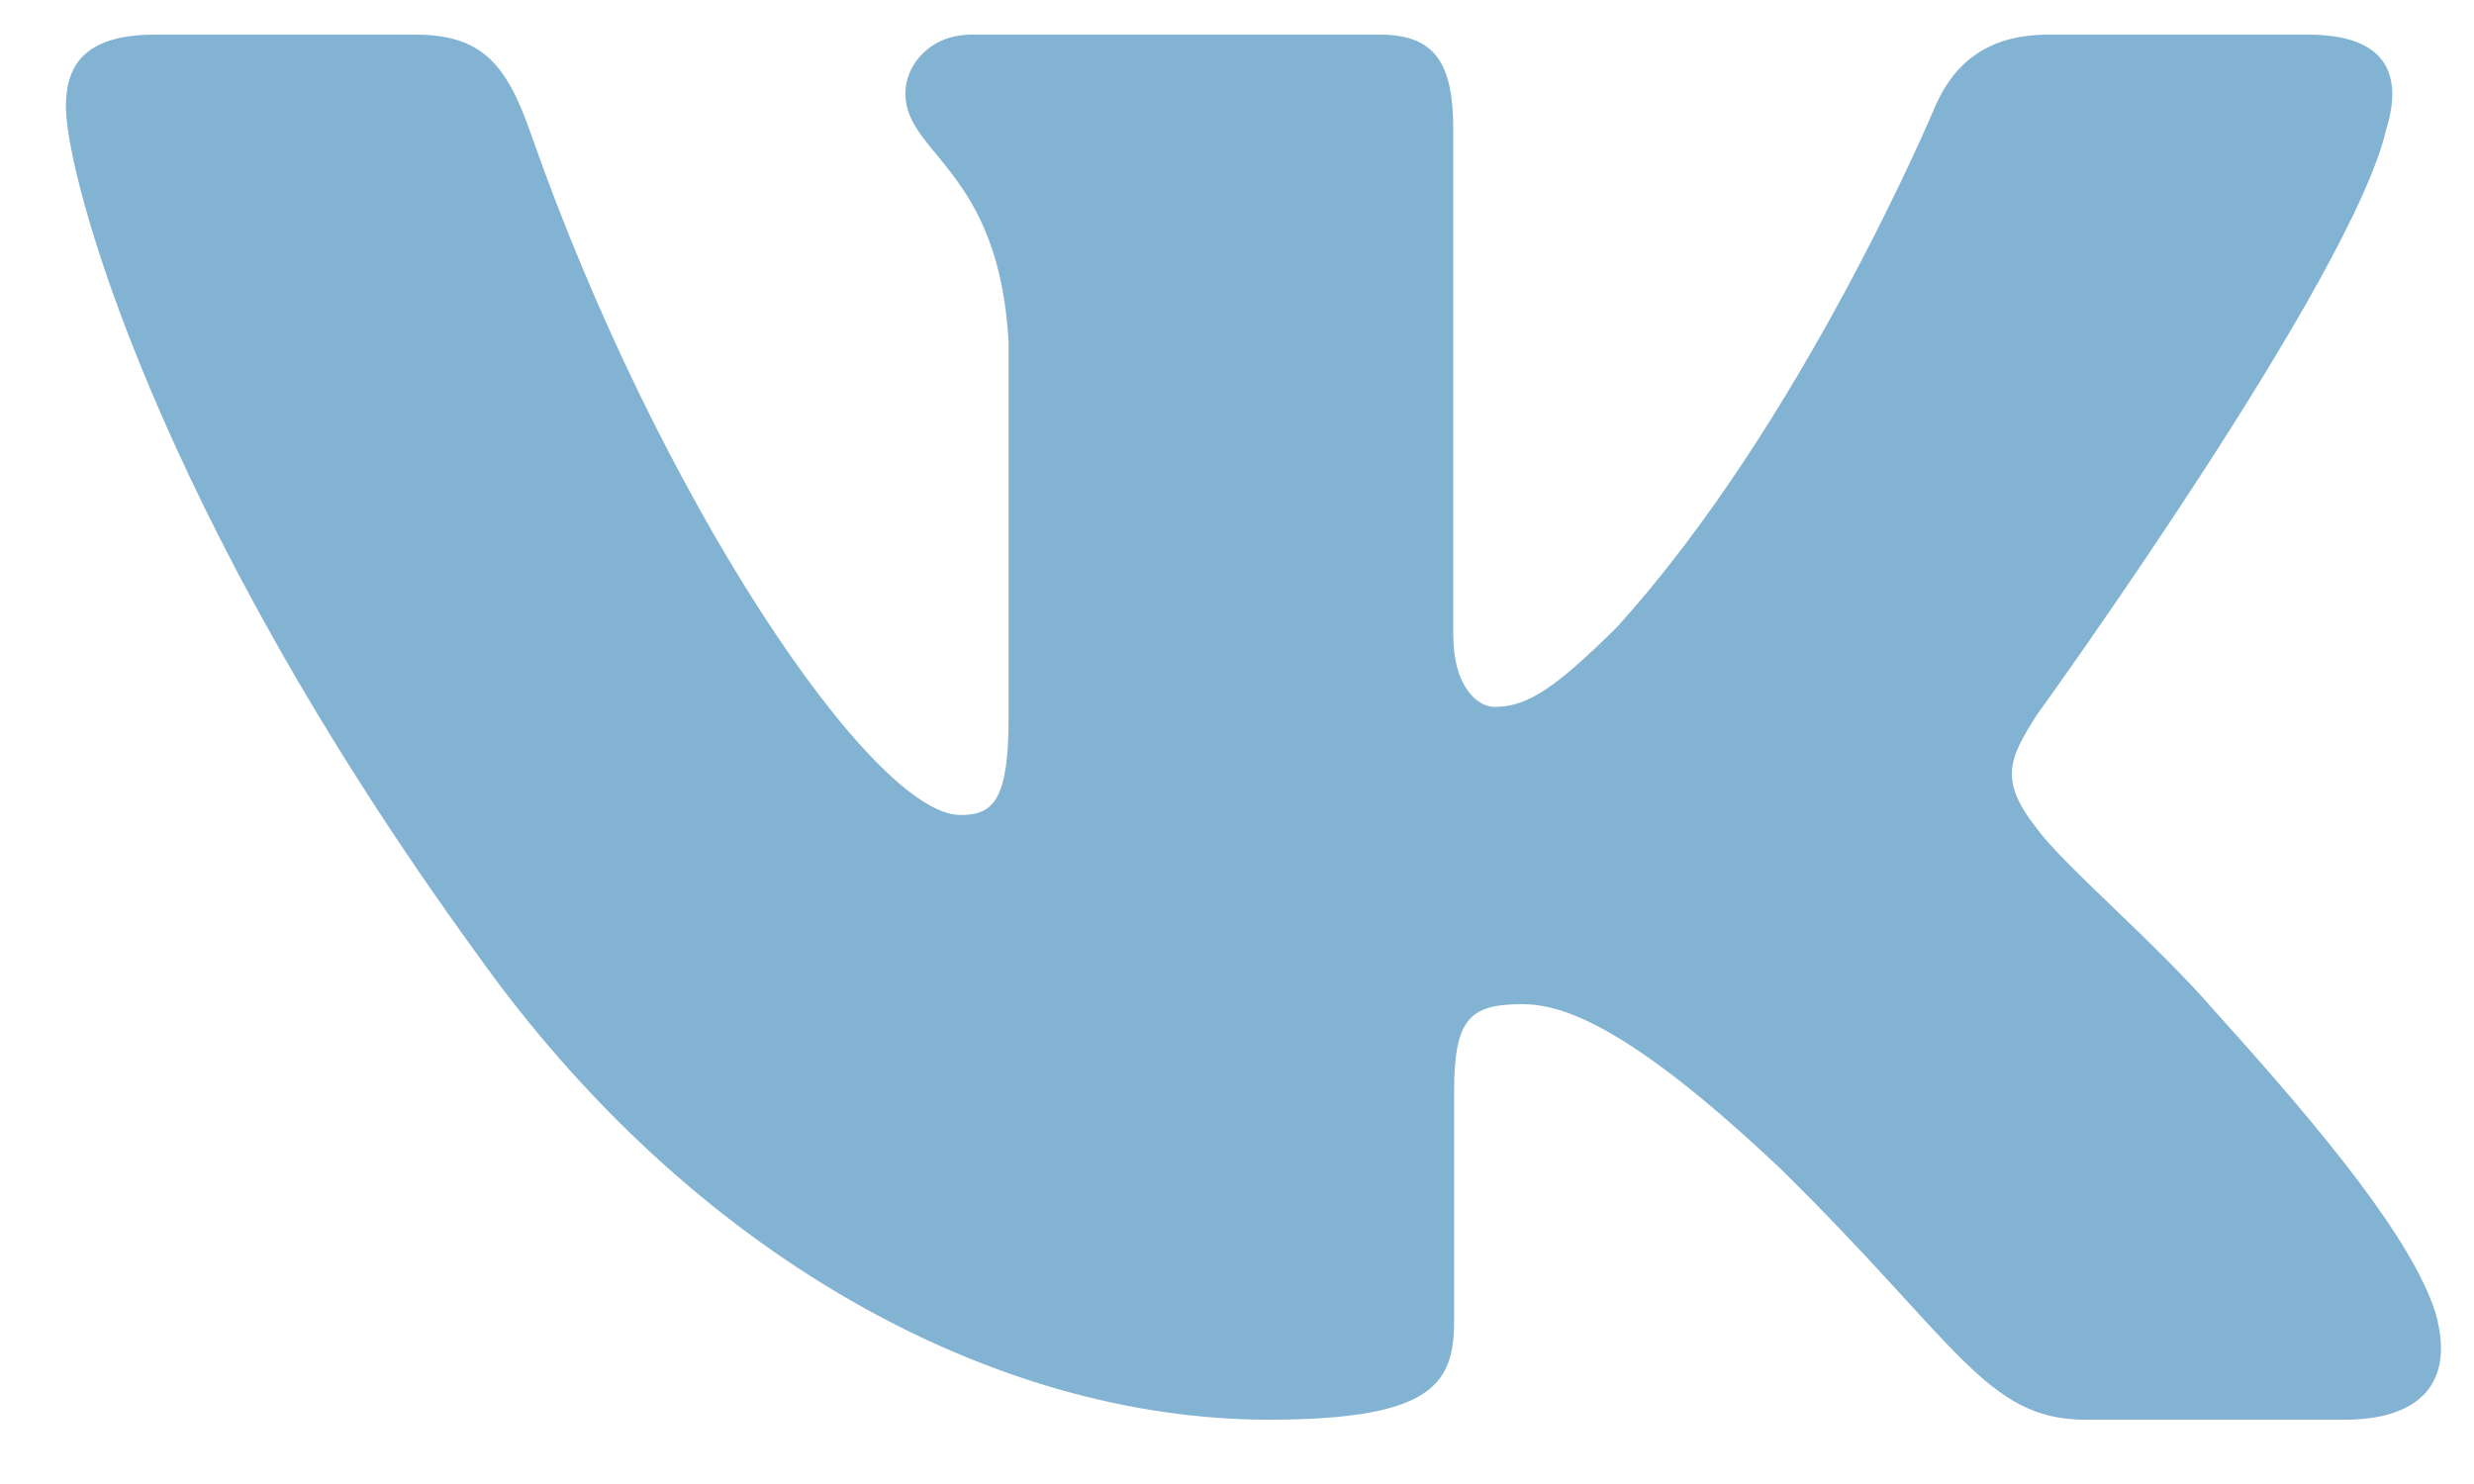 <svg width="25" height="15" viewBox="0 0 25 15" fill="none" xmlns="http://www.w3.org/2000/svg">
<path fill-rule="evenodd" clip-rule="evenodd" d="M24.116 1.298C24.282 0.752 24.116 0.35 23.321 0.35H20.696C20.028 0.35 19.72 0.697 19.553 1.08C19.553 1.08 18.218 4.276 16.327 6.352C15.715 6.954 15.437 7.145 15.103 7.145C14.936 7.145 14.685 6.954 14.685 6.407V1.298C14.685 0.642 14.501 0.35 13.945 0.35H9.817C9.4 0.35 9.149 0.654 9.149 0.943C9.149 1.564 10.095 1.708 10.192 3.456V7.254C10.192 8.087 10.039 8.238 9.705 8.238C8.815 8.238 6.65 5.027 5.365 1.353C5.116 0.638 4.864 0.35 4.193 0.35H1.566C0.816 0.35 0.666 0.697 0.666 1.08C0.666 1.762 1.556 5.15 4.811 9.631C6.981 12.691 10.036 14.35 12.819 14.35C14.488 14.35 14.694 13.982 14.694 13.347V11.034C14.694 10.297 14.852 10.15 15.381 10.15C15.771 10.15 16.438 10.342 17.996 11.817C19.776 13.566 20.069 14.35 21.071 14.35H23.696C24.446 14.35 24.822 13.982 24.606 13.254C24.368 12.53 23.518 11.479 22.391 10.232C21.779 9.522 20.861 8.757 20.582 8.374C20.193 7.883 20.304 7.664 20.582 7.227C20.582 7.227 23.782 2.801 24.115 1.298H24.116Z" fill="#83B3D3"/>
</svg>
